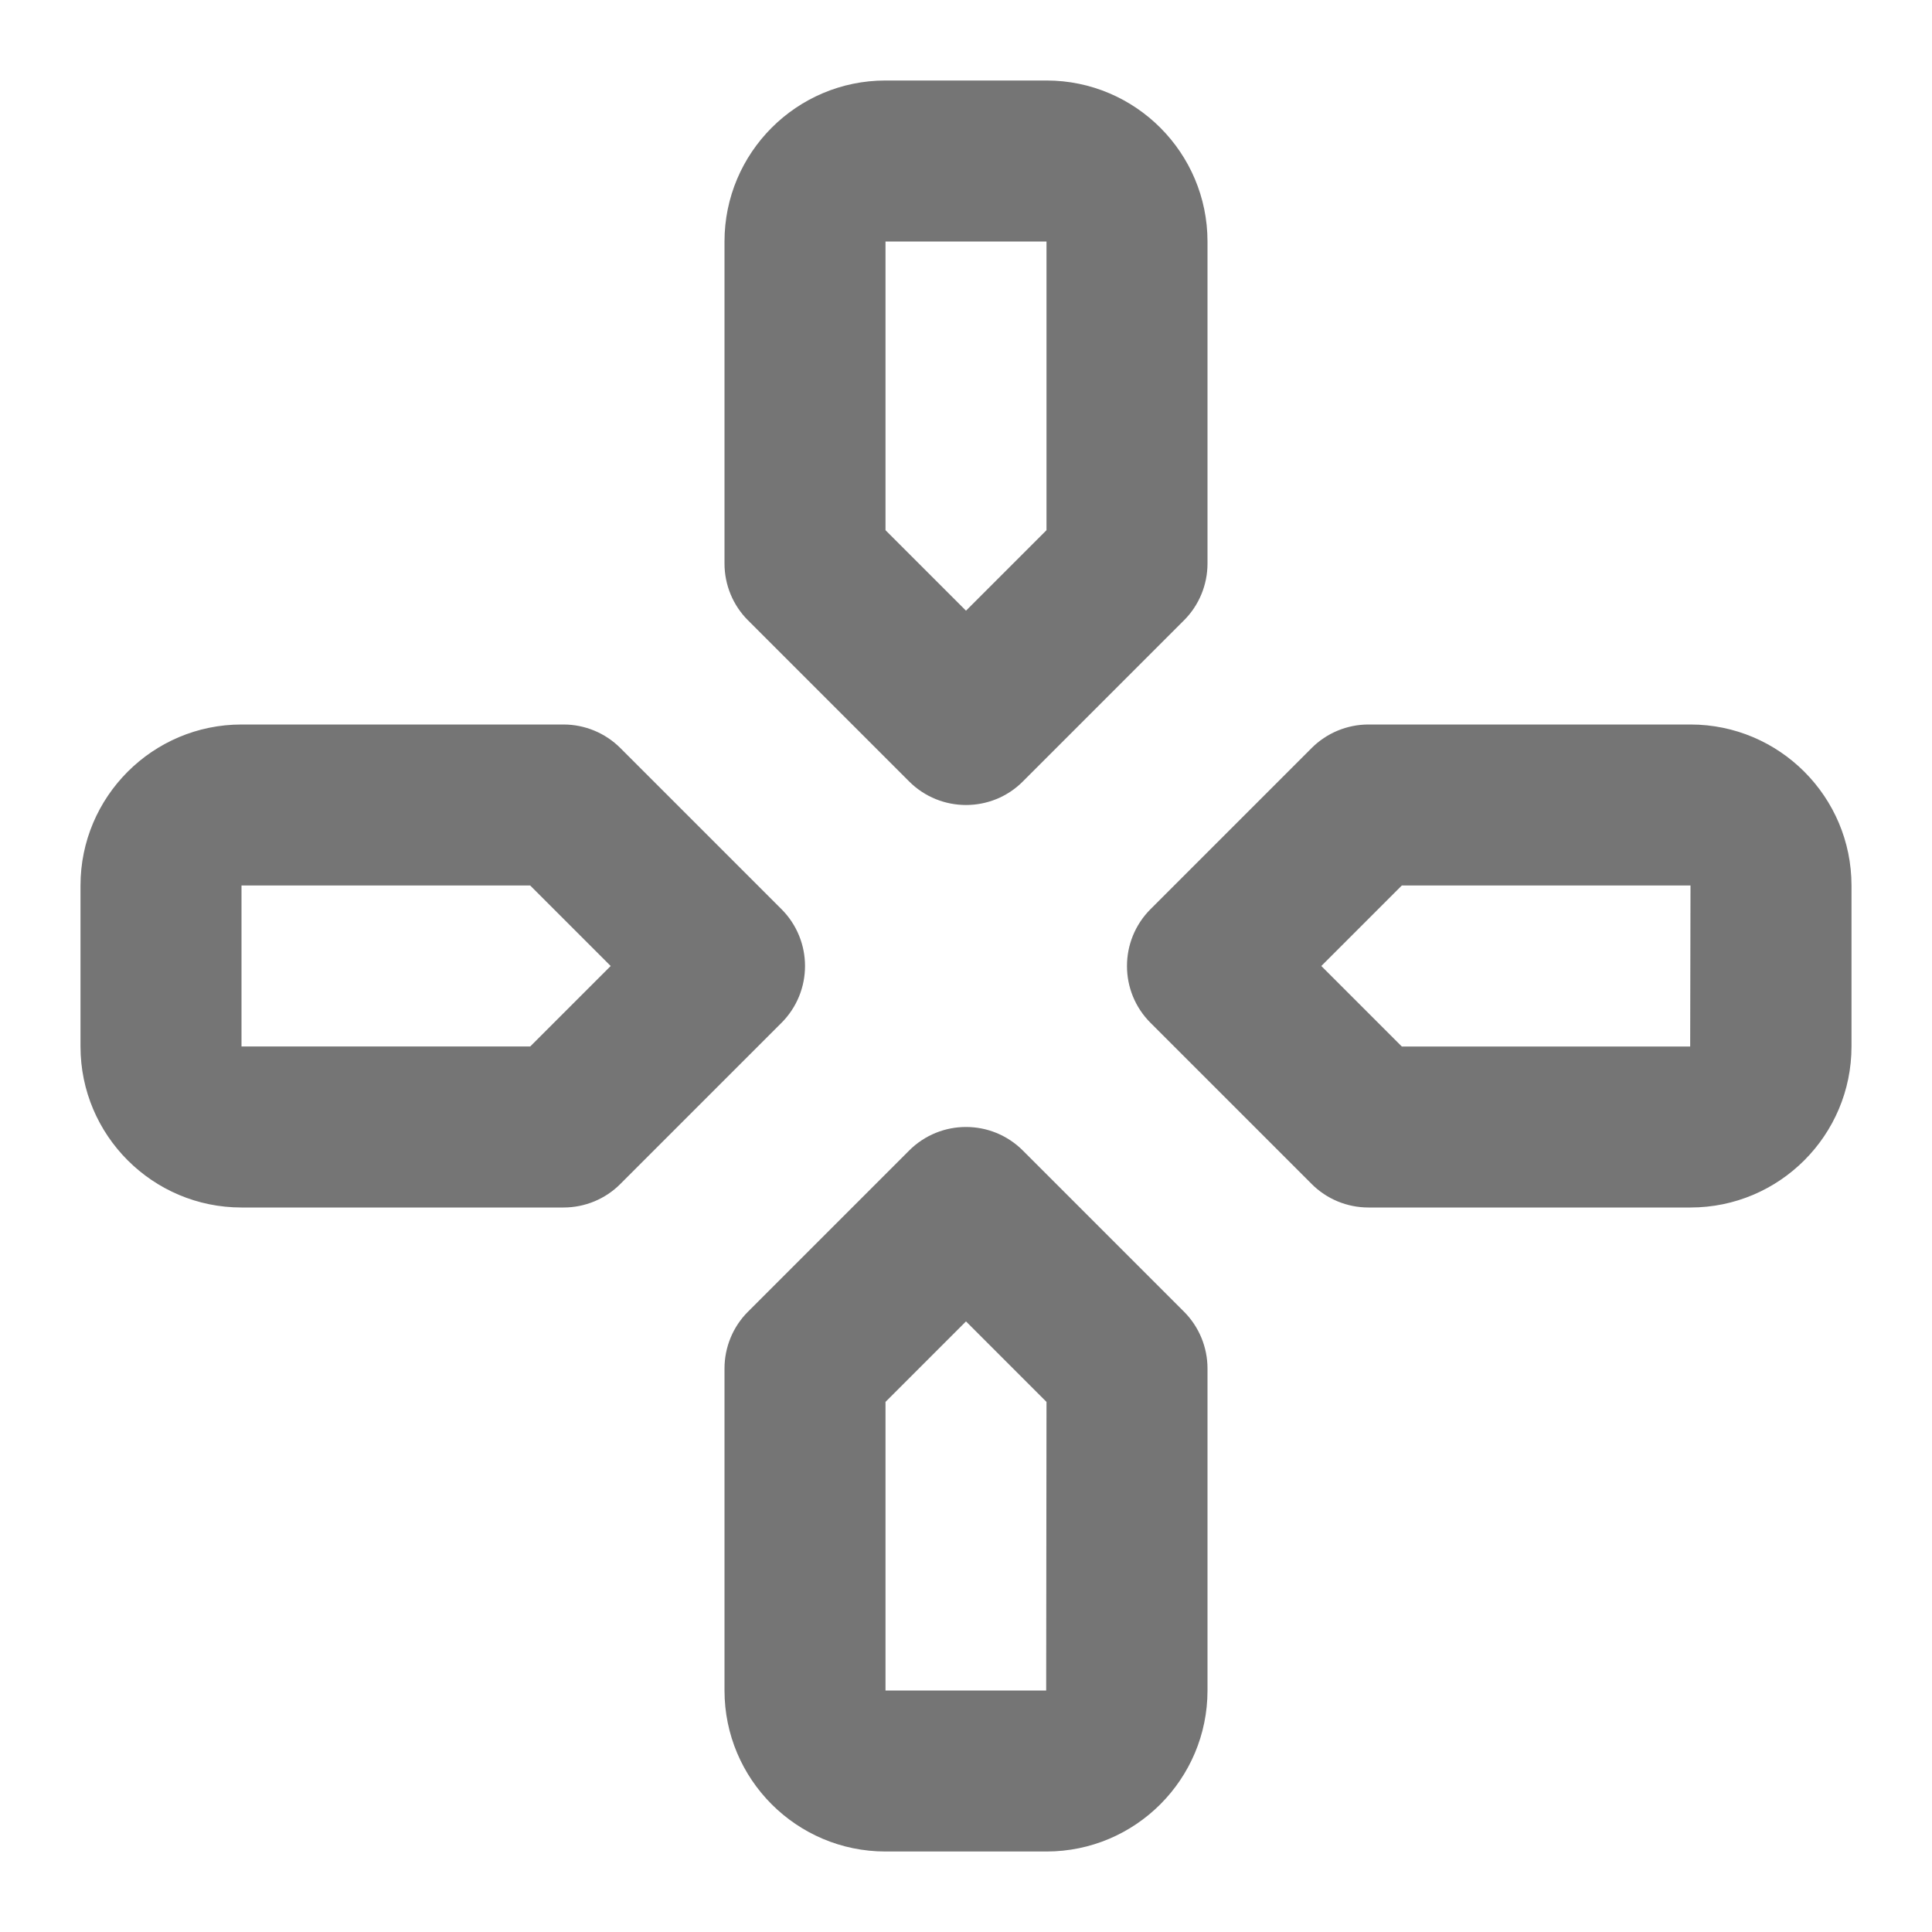 <?xml version="1.0" encoding="iso-8859-1"?>
<!-- Generator: Adobe Illustrator 16.0.0, SVG Export Plug-In . SVG Version: 6.00 Build 0)  -->
<!DOCTYPE svg PUBLIC "-//W3C//DTD SVG 1.1//EN" "http://www.w3.org/Graphics/SVG/1.1/DTD/svg11.dtd">
<svg version="1.1" xmlns="http://www.w3.org/2000/svg" xmlns:xlink="http://www.w3.org/1999/xlink" x="0px" y="0px" width="24px"
	 height="24px" viewBox="0 0 24 24" style="enable-background:new 0 0 24 24;" xml:space="preserve">
<g id="Frame_-_24px">
	<rect style="fill:none;" width="24" height="24"/>
</g>
<g id="Line_Icons">
	<g>
		<g>
			<path style="fill:#757575;" d="M12,10c-0.256,0-0.512-0.098-0.707-0.293l-2-2C9.105,7.52,9,7.266,9,7V3c0-1.102,0.896-2,2-2h2
				c1.104,0,2,0.898,2,2v4c0,0.265-0.105,0.52-0.293,0.707l-2,2C12.512,9.903,12.256,10,12,10z M11,6.586l1,1l1-1V3h-2V6.586z"/>
		</g>
		<g>
			<path style="fill:#757575;" d="M7,15H3c-1.104,0-2-0.897-2-2v-2c0-1.102,0.896-2,2-2h4c0.266,0,0.52,0.106,0.707,0.293l2,2
				c0.391,0.391,0.391,1.023,0,1.414l-2,2C7.52,14.895,7.266,15,7,15z M3,11v2h3.586l1-1l-1-1H3z"/>
		</g>
		<g>
			<path style="fill:#757575;" d="M13,23h-2c-1.104,0-2-0.897-2-2v-4c0-0.265,0.105-0.52,0.293-0.707l2-2
				c0.391-0.391,1.023-0.391,1.414,0l2,2C14.895,16.481,15,16.735,15,17v4C15,22.103,14.104,23,13,23z M13,21v1V21L13,21L13,21z
				 M11,17.415V21h1.996L13,17.415l-1-1L11,17.415z"/>
		</g>
		<g>
			<path style="fill:#757575;" d="M21,15h-4c-0.266,0-0.52-0.105-0.707-0.293l-2-2c-0.391-0.39-0.391-1.023,0-1.414l2-2
				C16.48,9.106,16.734,9,17,9h4c1.104,0,2,0.898,2,2v2C23,14.103,22.104,15,21,15z M21,13v1V13L21,13L21,13z M17.414,13h3.582
				L21,11h-3.586l-1,1L17.414,13z"/>
		</g>
	</g>
</g>
</svg>
